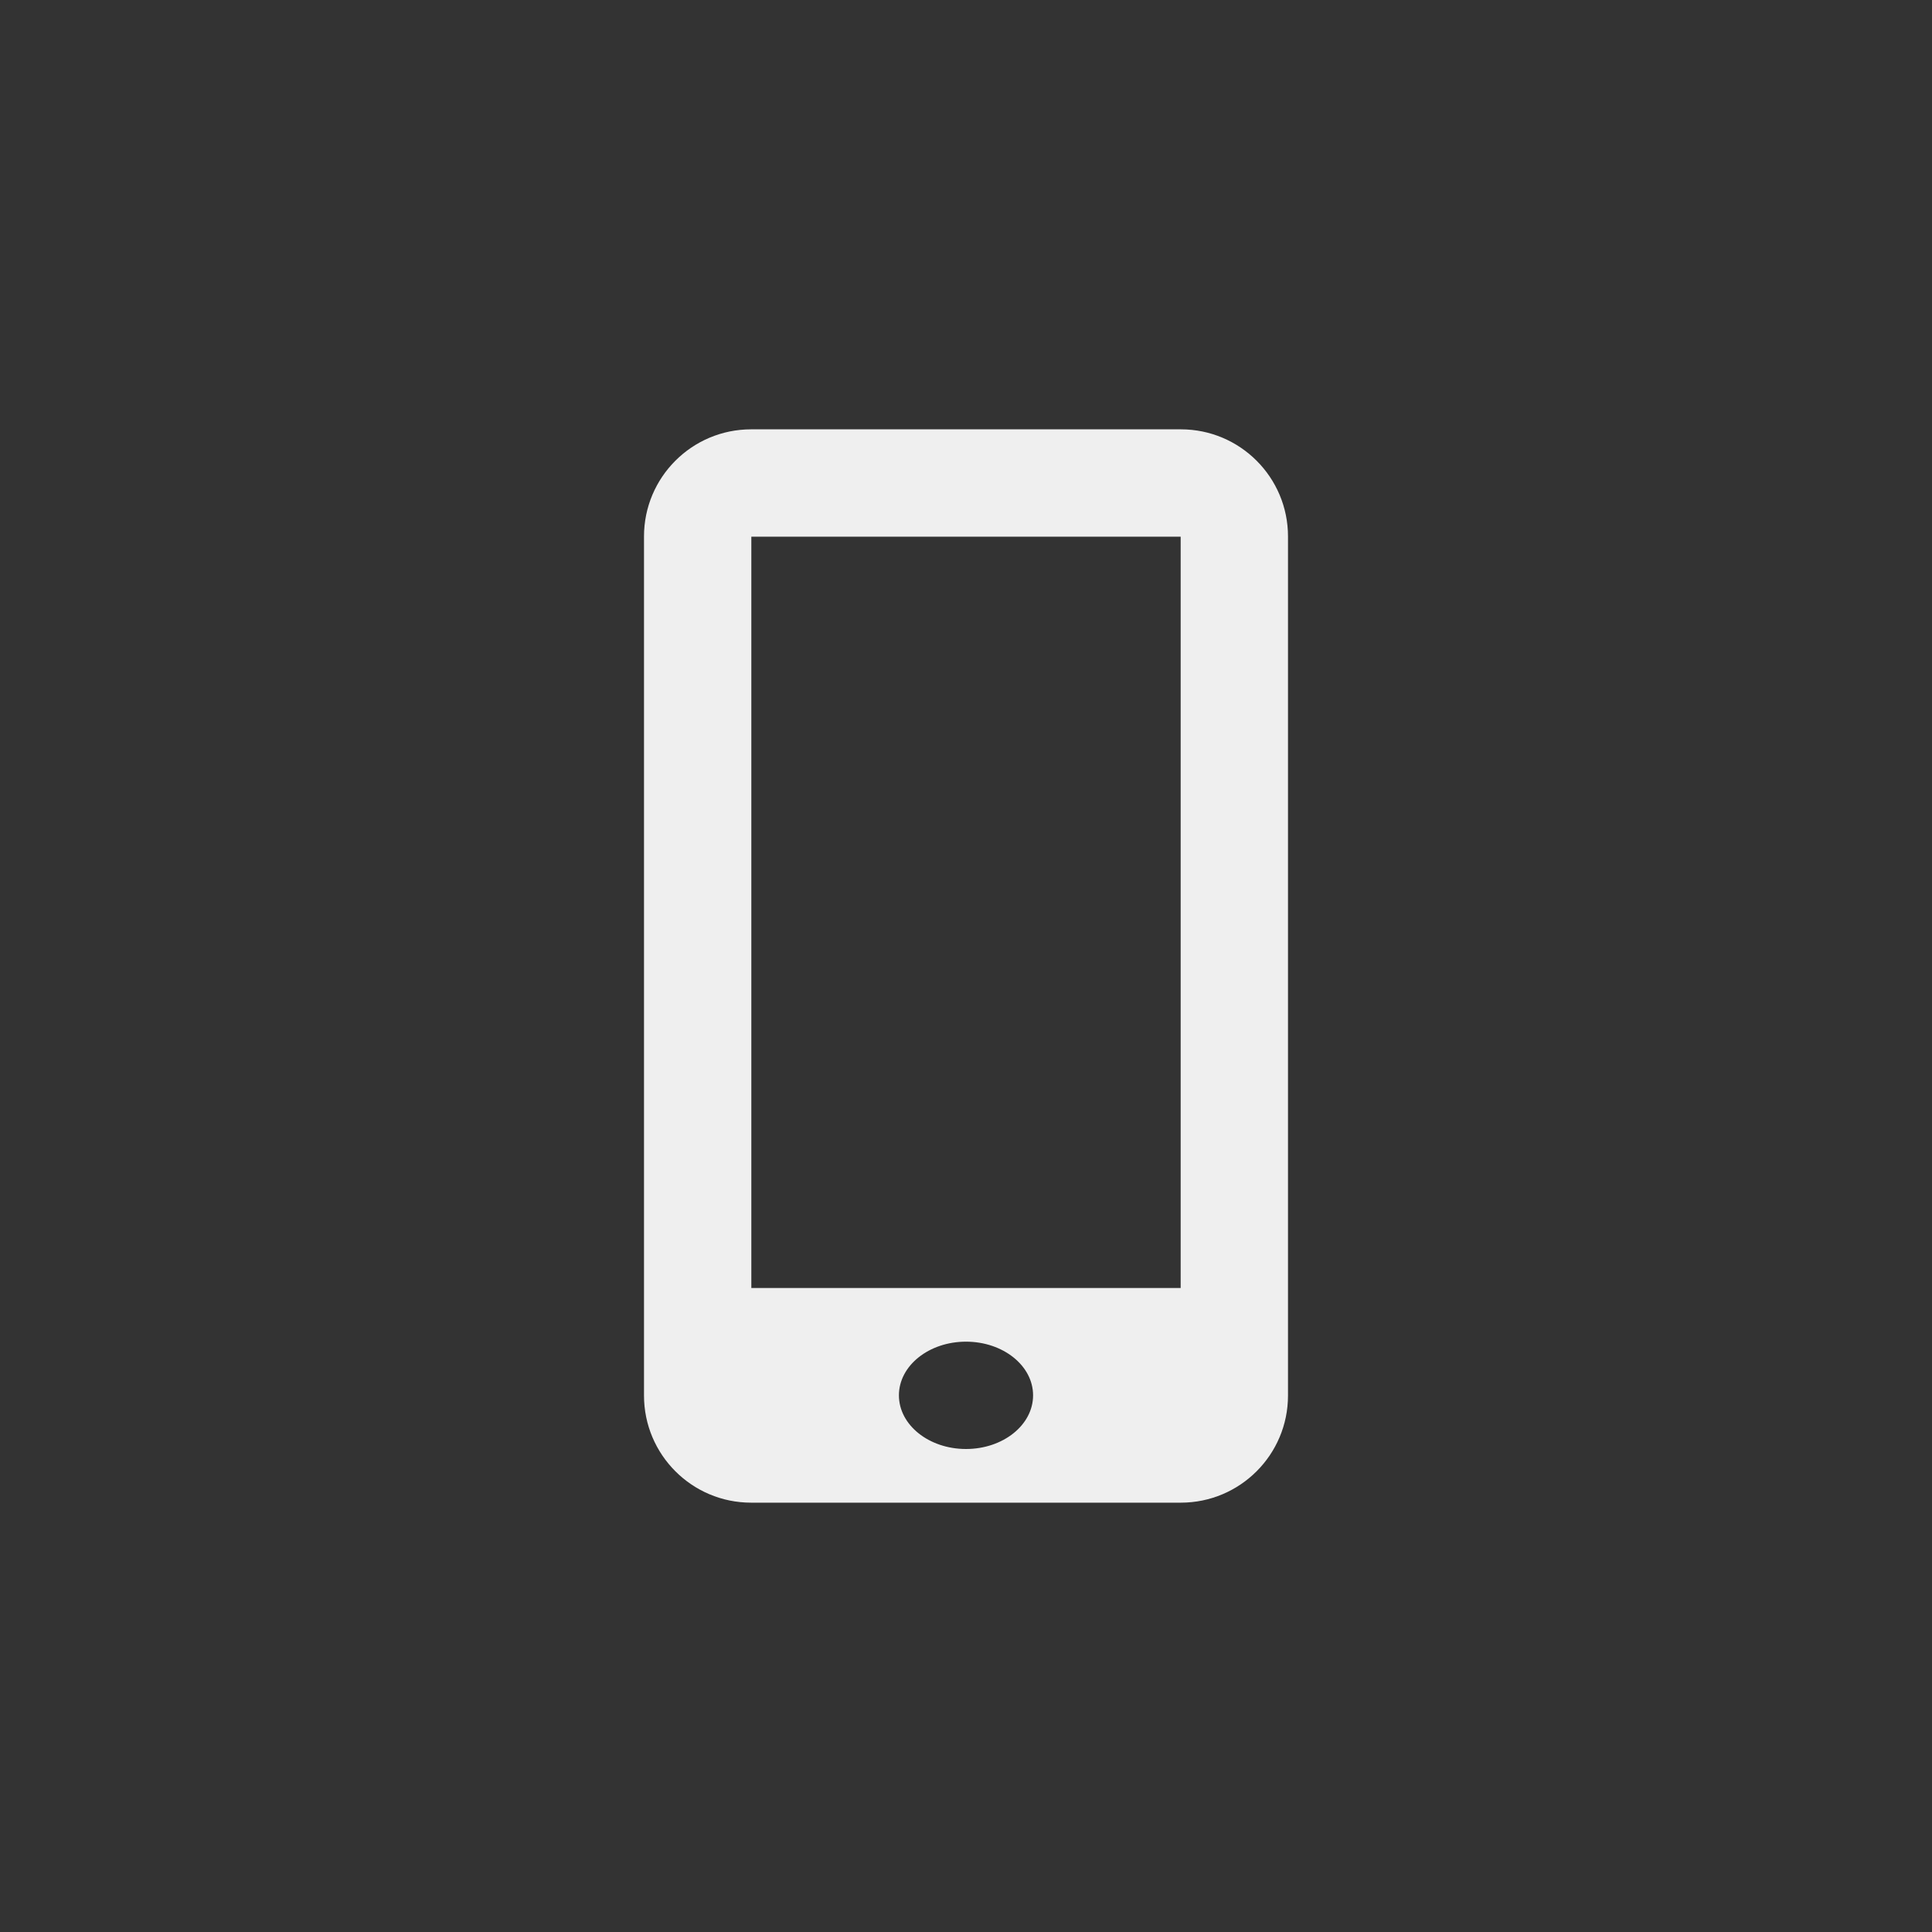 <svg xmlns="http://www.w3.org/2000/svg" width="144" height="144" viewBox="0 0 144 144">
  <rect x="0" y="0" width="144" height="144" fill="#333333" stroke="none"/>
  <g fill="none" fill-rule="evenodd">
<path fill="#EFEFEF" fill-rule="nonzero" d="M88.016,32 L55.984,32 C51.576,32 48,35.576 48,39.984 L48,104.012 C48,108.424 51.576,112 55.984,112 L88.012,112 C92.424,112 96,108.424 96,104.016 L96,39.984 C96,35.576 92.424,32 88.016,32 Z M72,108 C69.24,108 67,106.212 67,104 C67,101.788 69.24,100 72,100 C74.76,100 77,101.788 77,104 C77,106.212 74.76,108 72,108 Z M88,96 L56,96 L56,40 L88,40 L88,96 Z"/>
  </g>
</svg>
